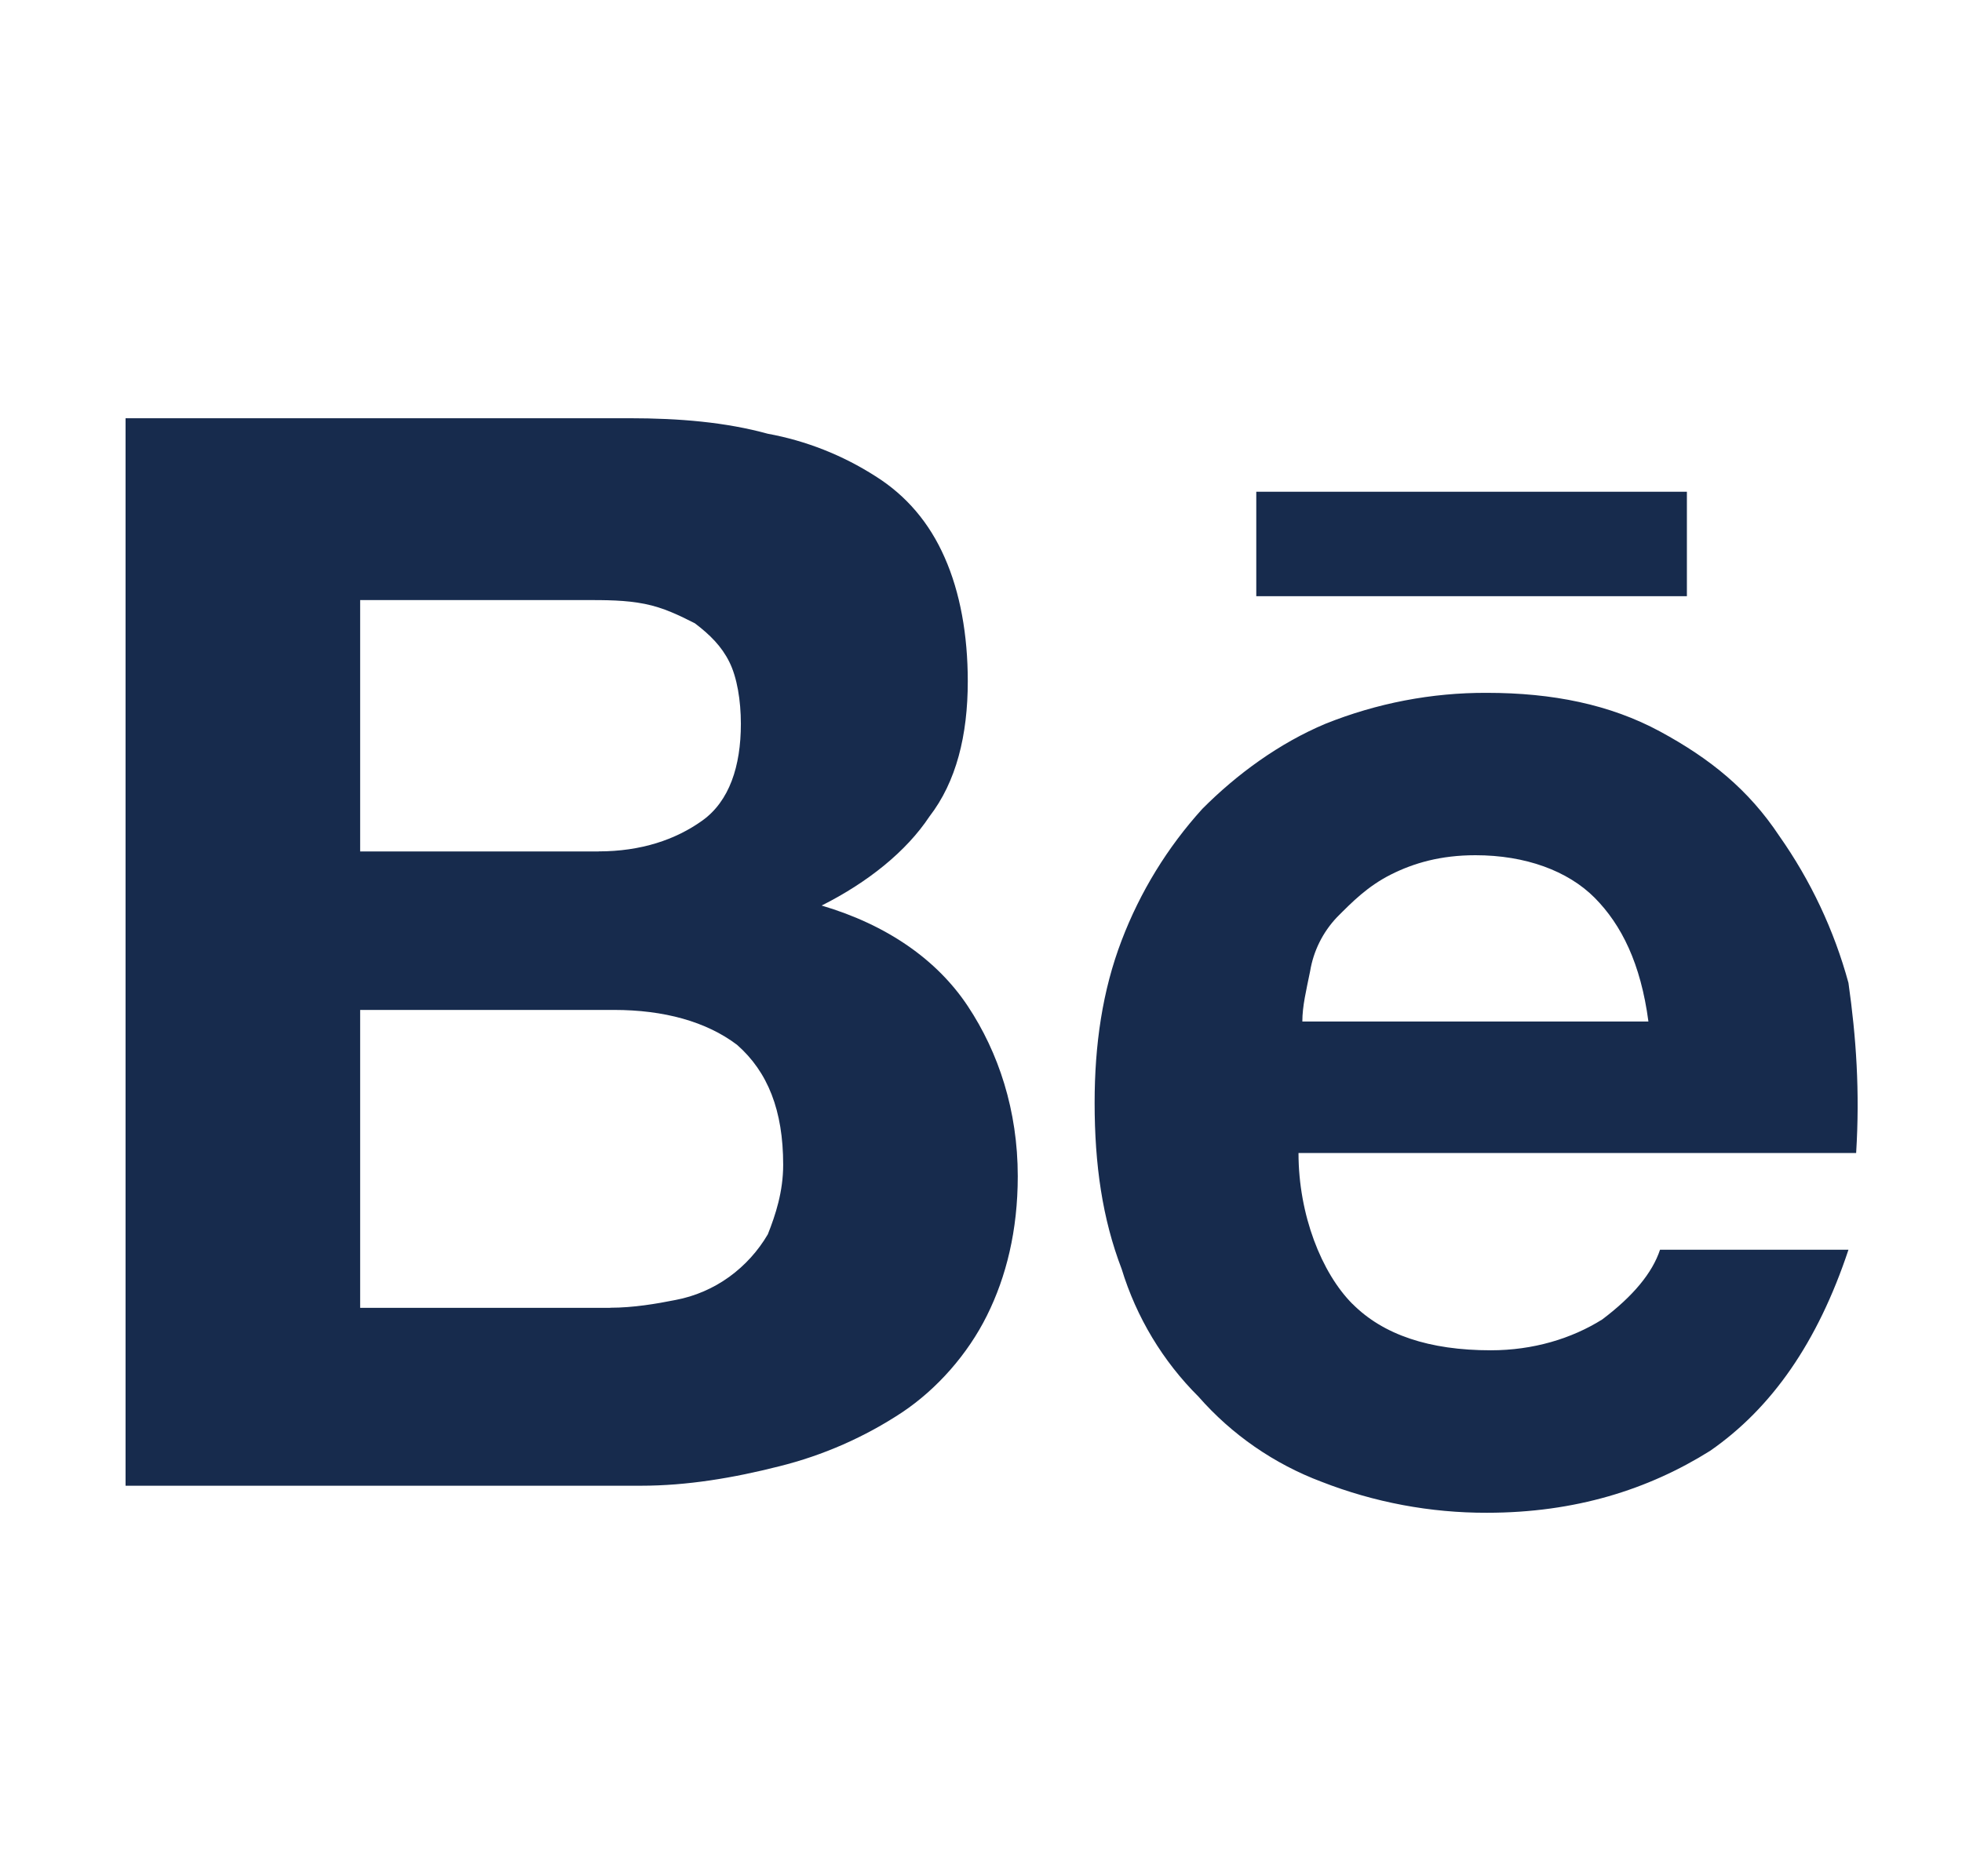 <svg width="23" height="22" viewBox="0 0 23 22" fill="none" xmlns="http://www.w3.org/2000/svg">
<path d="M7.378 4.904C7.964 4.904 8.506 4.95 9.001 5.086C9.45 5.168 9.879 5.338 10.263 5.584C10.624 5.811 10.895 6.129 11.074 6.537C11.255 6.945 11.345 7.444 11.345 7.988C11.345 8.623 11.21 9.167 10.895 9.575C10.624 9.984 10.173 10.346 9.632 10.618C10.399 10.845 10.984 11.253 11.345 11.797C11.706 12.341 11.931 13.021 11.931 13.792C11.931 14.428 11.796 14.971 11.57 15.425C11.345 15.879 10.984 16.287 10.578 16.559C10.137 16.851 9.65 17.065 9.136 17.193C8.596 17.33 8.055 17.421 7.514 17.421H1.472V4.904H7.378ZM7.017 9.983C7.513 9.983 7.919 9.847 8.234 9.621C8.55 9.394 8.685 8.985 8.685 8.487C8.685 8.214 8.64 7.942 8.55 7.762C8.46 7.58 8.324 7.443 8.145 7.308C7.964 7.217 7.783 7.126 7.558 7.081C7.332 7.036 7.108 7.036 6.837 7.036H4.222V9.984H7.018L7.017 9.983ZM7.153 15.334C7.423 15.334 7.694 15.288 7.919 15.243C8.147 15.2 8.362 15.107 8.55 14.971C8.733 14.838 8.887 14.668 9.001 14.473C9.091 14.246 9.181 13.974 9.181 13.657C9.181 13.021 9.001 12.568 8.64 12.251C8.279 11.978 7.783 11.842 7.198 11.842H4.222V15.335H7.153V15.334ZM15.854 15.288C16.214 15.651 16.755 15.833 17.476 15.833C17.972 15.833 18.423 15.697 18.783 15.471C19.145 15.198 19.37 14.926 19.46 14.654H21.669C21.308 15.742 20.767 16.513 20.047 17.012C19.324 17.465 18.468 17.738 17.431 17.738C16.768 17.74 16.11 17.616 15.493 17.375C14.937 17.166 14.441 16.823 14.05 16.377C13.631 15.96 13.322 15.446 13.149 14.88C12.923 14.291 12.832 13.657 12.832 12.931C12.832 12.251 12.923 11.616 13.149 11.026C13.366 10.457 13.686 9.935 14.095 9.484C14.501 9.076 14.997 8.714 15.537 8.487C16.14 8.245 16.783 8.121 17.431 8.124C18.198 8.124 18.874 8.26 19.46 8.577C20.047 8.895 20.497 9.258 20.858 9.802C21.226 10.325 21.501 10.908 21.669 11.525C21.759 12.16 21.804 12.795 21.759 13.52H15.222C15.222 14.246 15.493 14.926 15.854 15.289V15.288ZM18.694 10.527C18.378 10.21 17.882 10.028 17.296 10.028C16.89 10.028 16.574 10.119 16.304 10.255C16.033 10.392 15.854 10.573 15.673 10.755C15.507 10.93 15.397 11.151 15.358 11.389C15.312 11.616 15.267 11.797 15.267 11.978H19.324C19.234 11.298 19.009 10.845 18.694 10.527V10.527ZM14.726 5.766H19.775V6.991H14.727V5.766H14.726Z" fill="#172B4D"/>
</svg>
